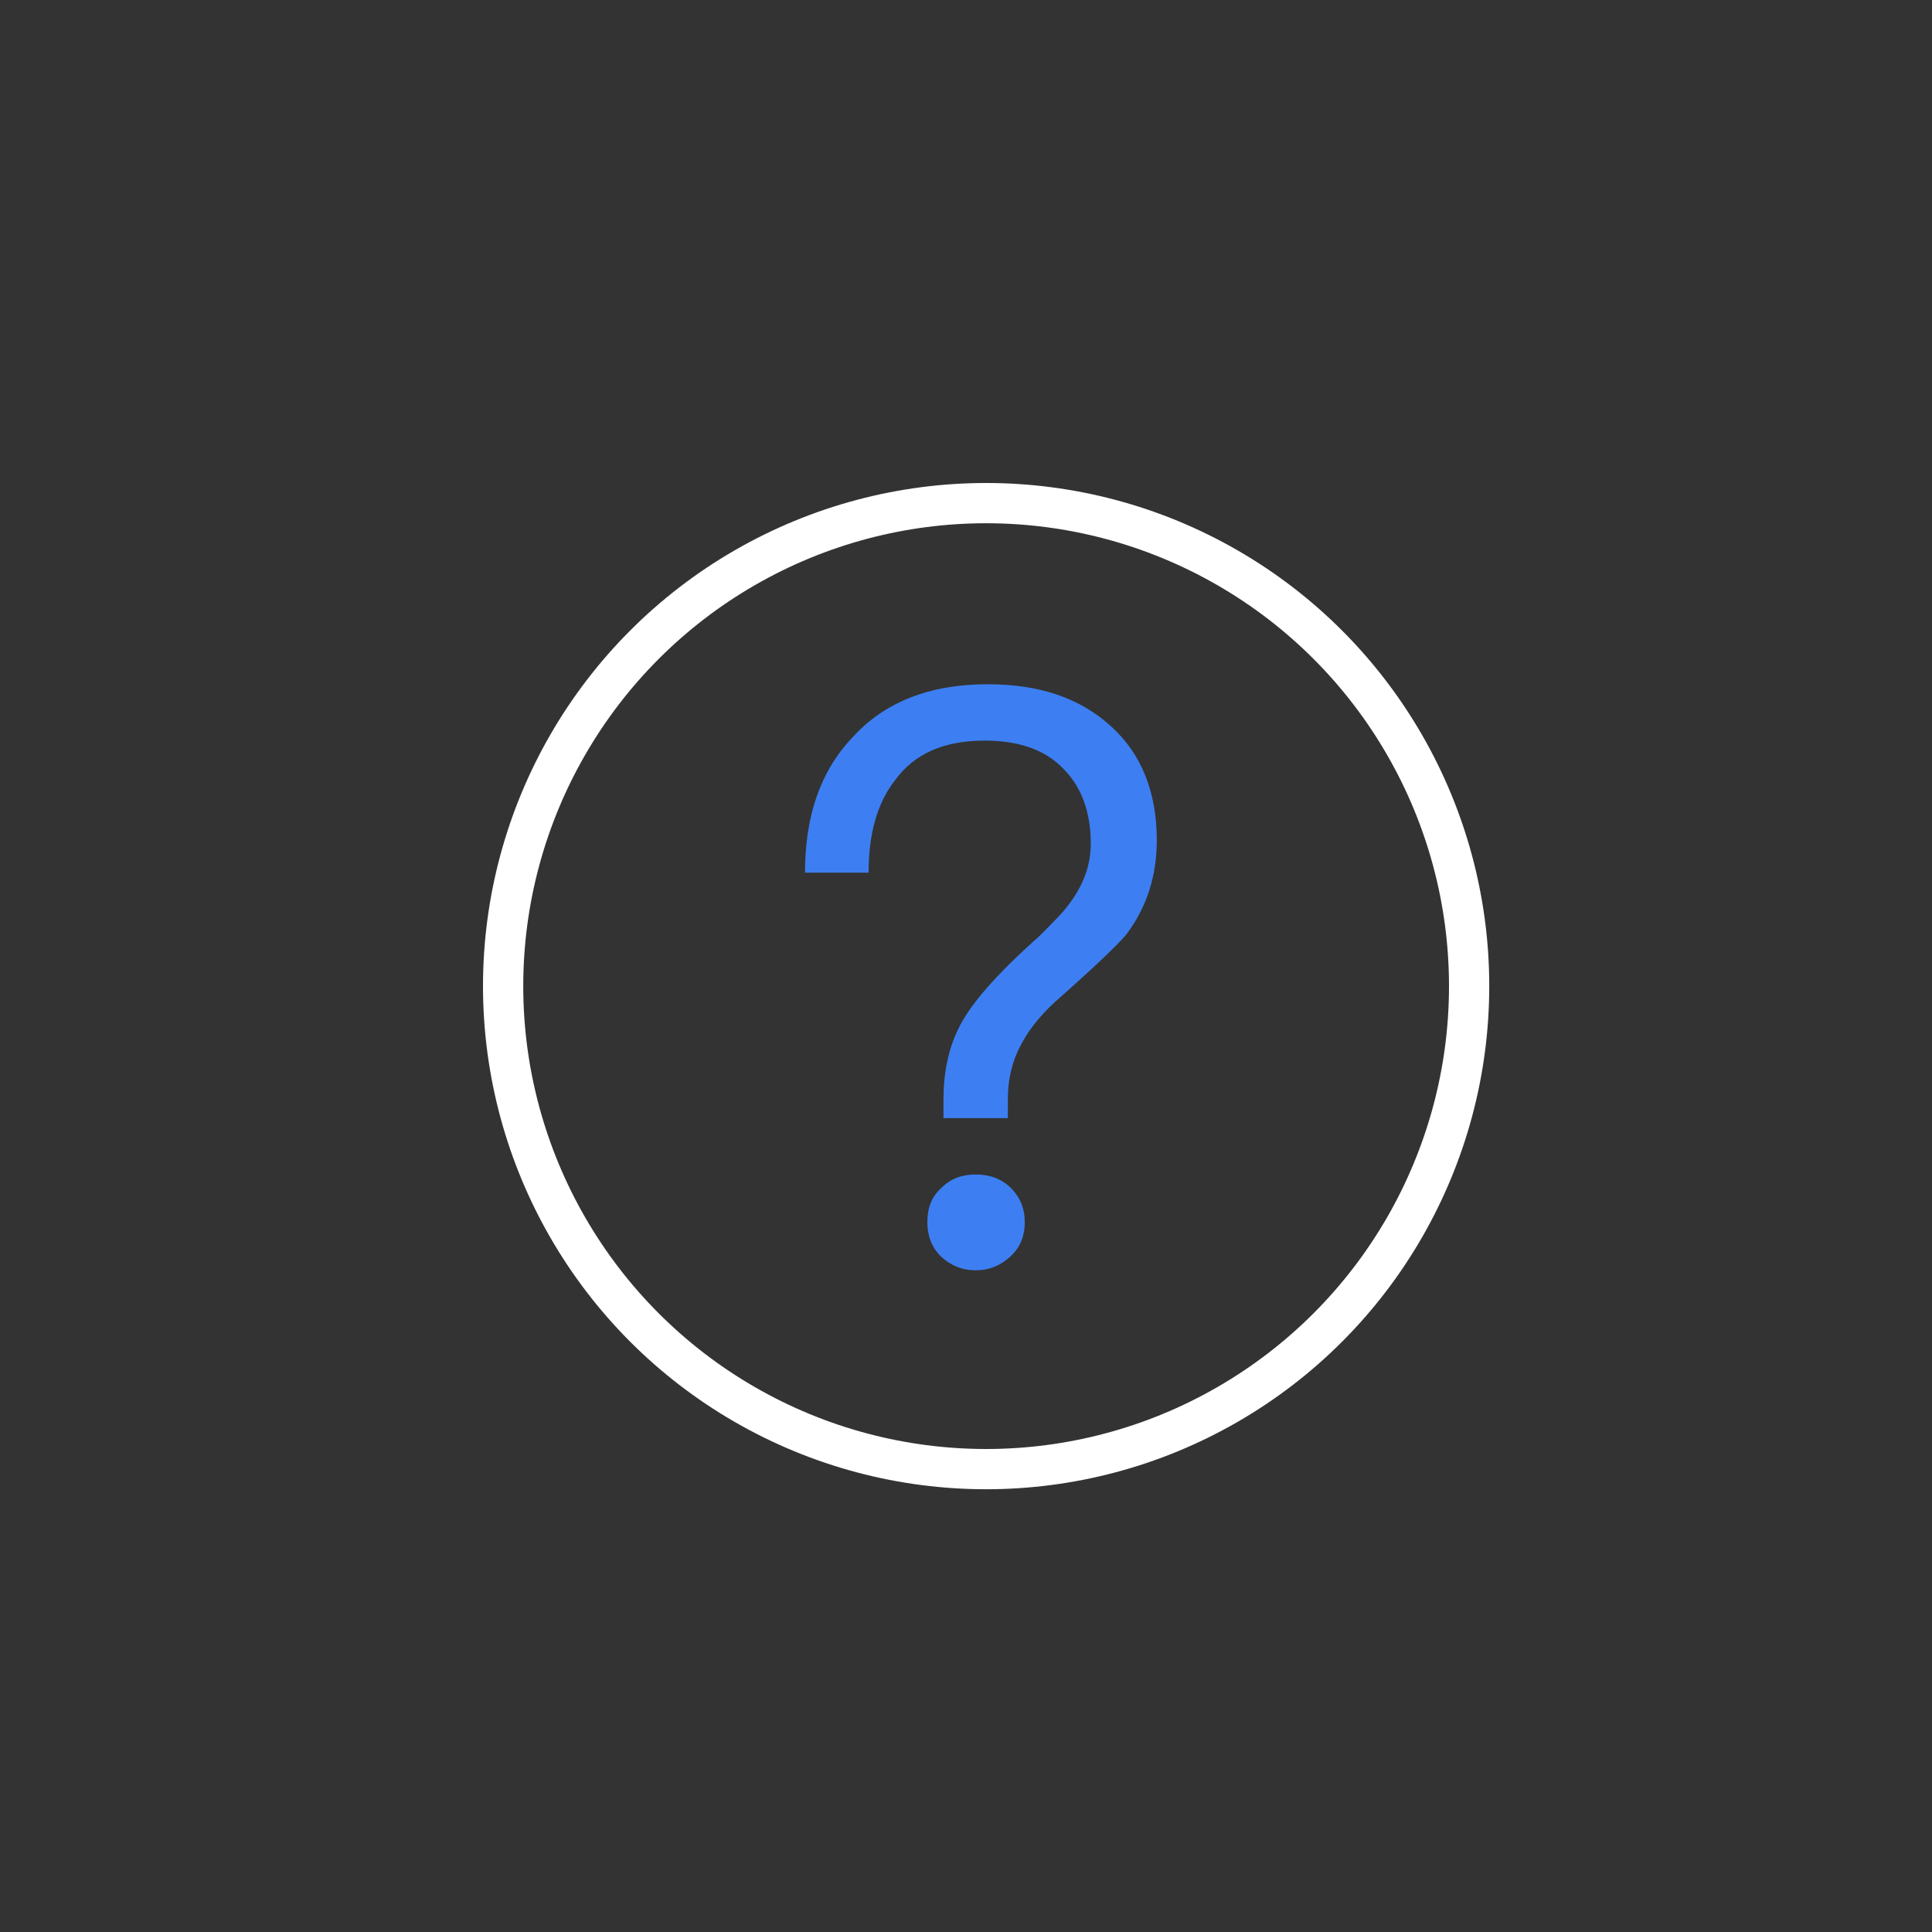 <?xml version="1.0" encoding="UTF-8"?>
<svg width="48px" height="48px" viewBox="0 0 48 48" version="1.1" xmlns="http://www.w3.org/2000/svg" xmlns:xlink="http://www.w3.org/1999/xlink">
    <rect x="0" y="0" width="48" height="48" fill="#333333" stroke="none"/>
    <!-- Generator: Sketch 61 (89581) - https://sketch.com -->
    <title>Viewer-help</title>
    <desc>Created with Sketch.</desc>
    <g id="Viewer-help" stroke="none" stroke-width="1" fill="none" fill-rule="evenodd">
        <rect id="Rectangle" fill-opacity="0" fill="#BCE6FF" x="0" y="0" width="48" height="48"></rect>
        <circle id="椭圆形" stroke="#FFFFFF" cx="24.5" cy="24.5" r="12"></circle>
        <path d="M25.04,27.78 L25.04,27.32 C25.04,26.78 25.16,26.3 25.42,25.86 C25.62,25.5 25.92,25.14 26.36,24.76 C27.24,23.98 27.78,23.46 27.98,23.22 C28.48,22.56 28.74,21.78 28.74,20.88 C28.74,19.68 28.36,18.74 27.62,18.06 C26.84,17.34 25.82,17 24.54,17 C23.1,17 21.98,17.44 21.18,18.32 C20.38,19.16 20,20.28 20,21.68 L21.58,21.68 C21.58,20.7 21.8,19.94 22.24,19.38 C22.72,18.72 23.46,18.4 24.46,18.4 C25.3,18.4 25.96,18.62 26.42,19.1 C26.86,19.54 27.1,20.16 27.1,20.96 C27.1,21.52 26.9,22.04 26.5,22.54 C26.38,22.7 26.14,22.94 25.82,23.26 C24.74,24.22 24.08,24.98 23.8,25.58 C23.56,26.08 23.44,26.66 23.44,27.32 L23.44,27.78 L25.04,27.78 Z M24.24,31.56 C24.58,31.56 24.86,31.44 25.1,31.22 C25.34,31 25.46,30.72 25.46,30.36 C25.46,30.02 25.34,29.74 25.12,29.52 C24.88,29.28 24.58,29.18 24.24,29.18 C23.9,29.18 23.62,29.28 23.38,29.52 C23.14,29.74 23.04,30.02 23.04,30.36 C23.04,30.7 23.14,30.98 23.38,31.22 C23.62,31.44 23.9,31.56 24.24,31.56 Z" id="？" fill="#3D7FF2" fill-rule="nonzero"></path>
    </g>
</svg>